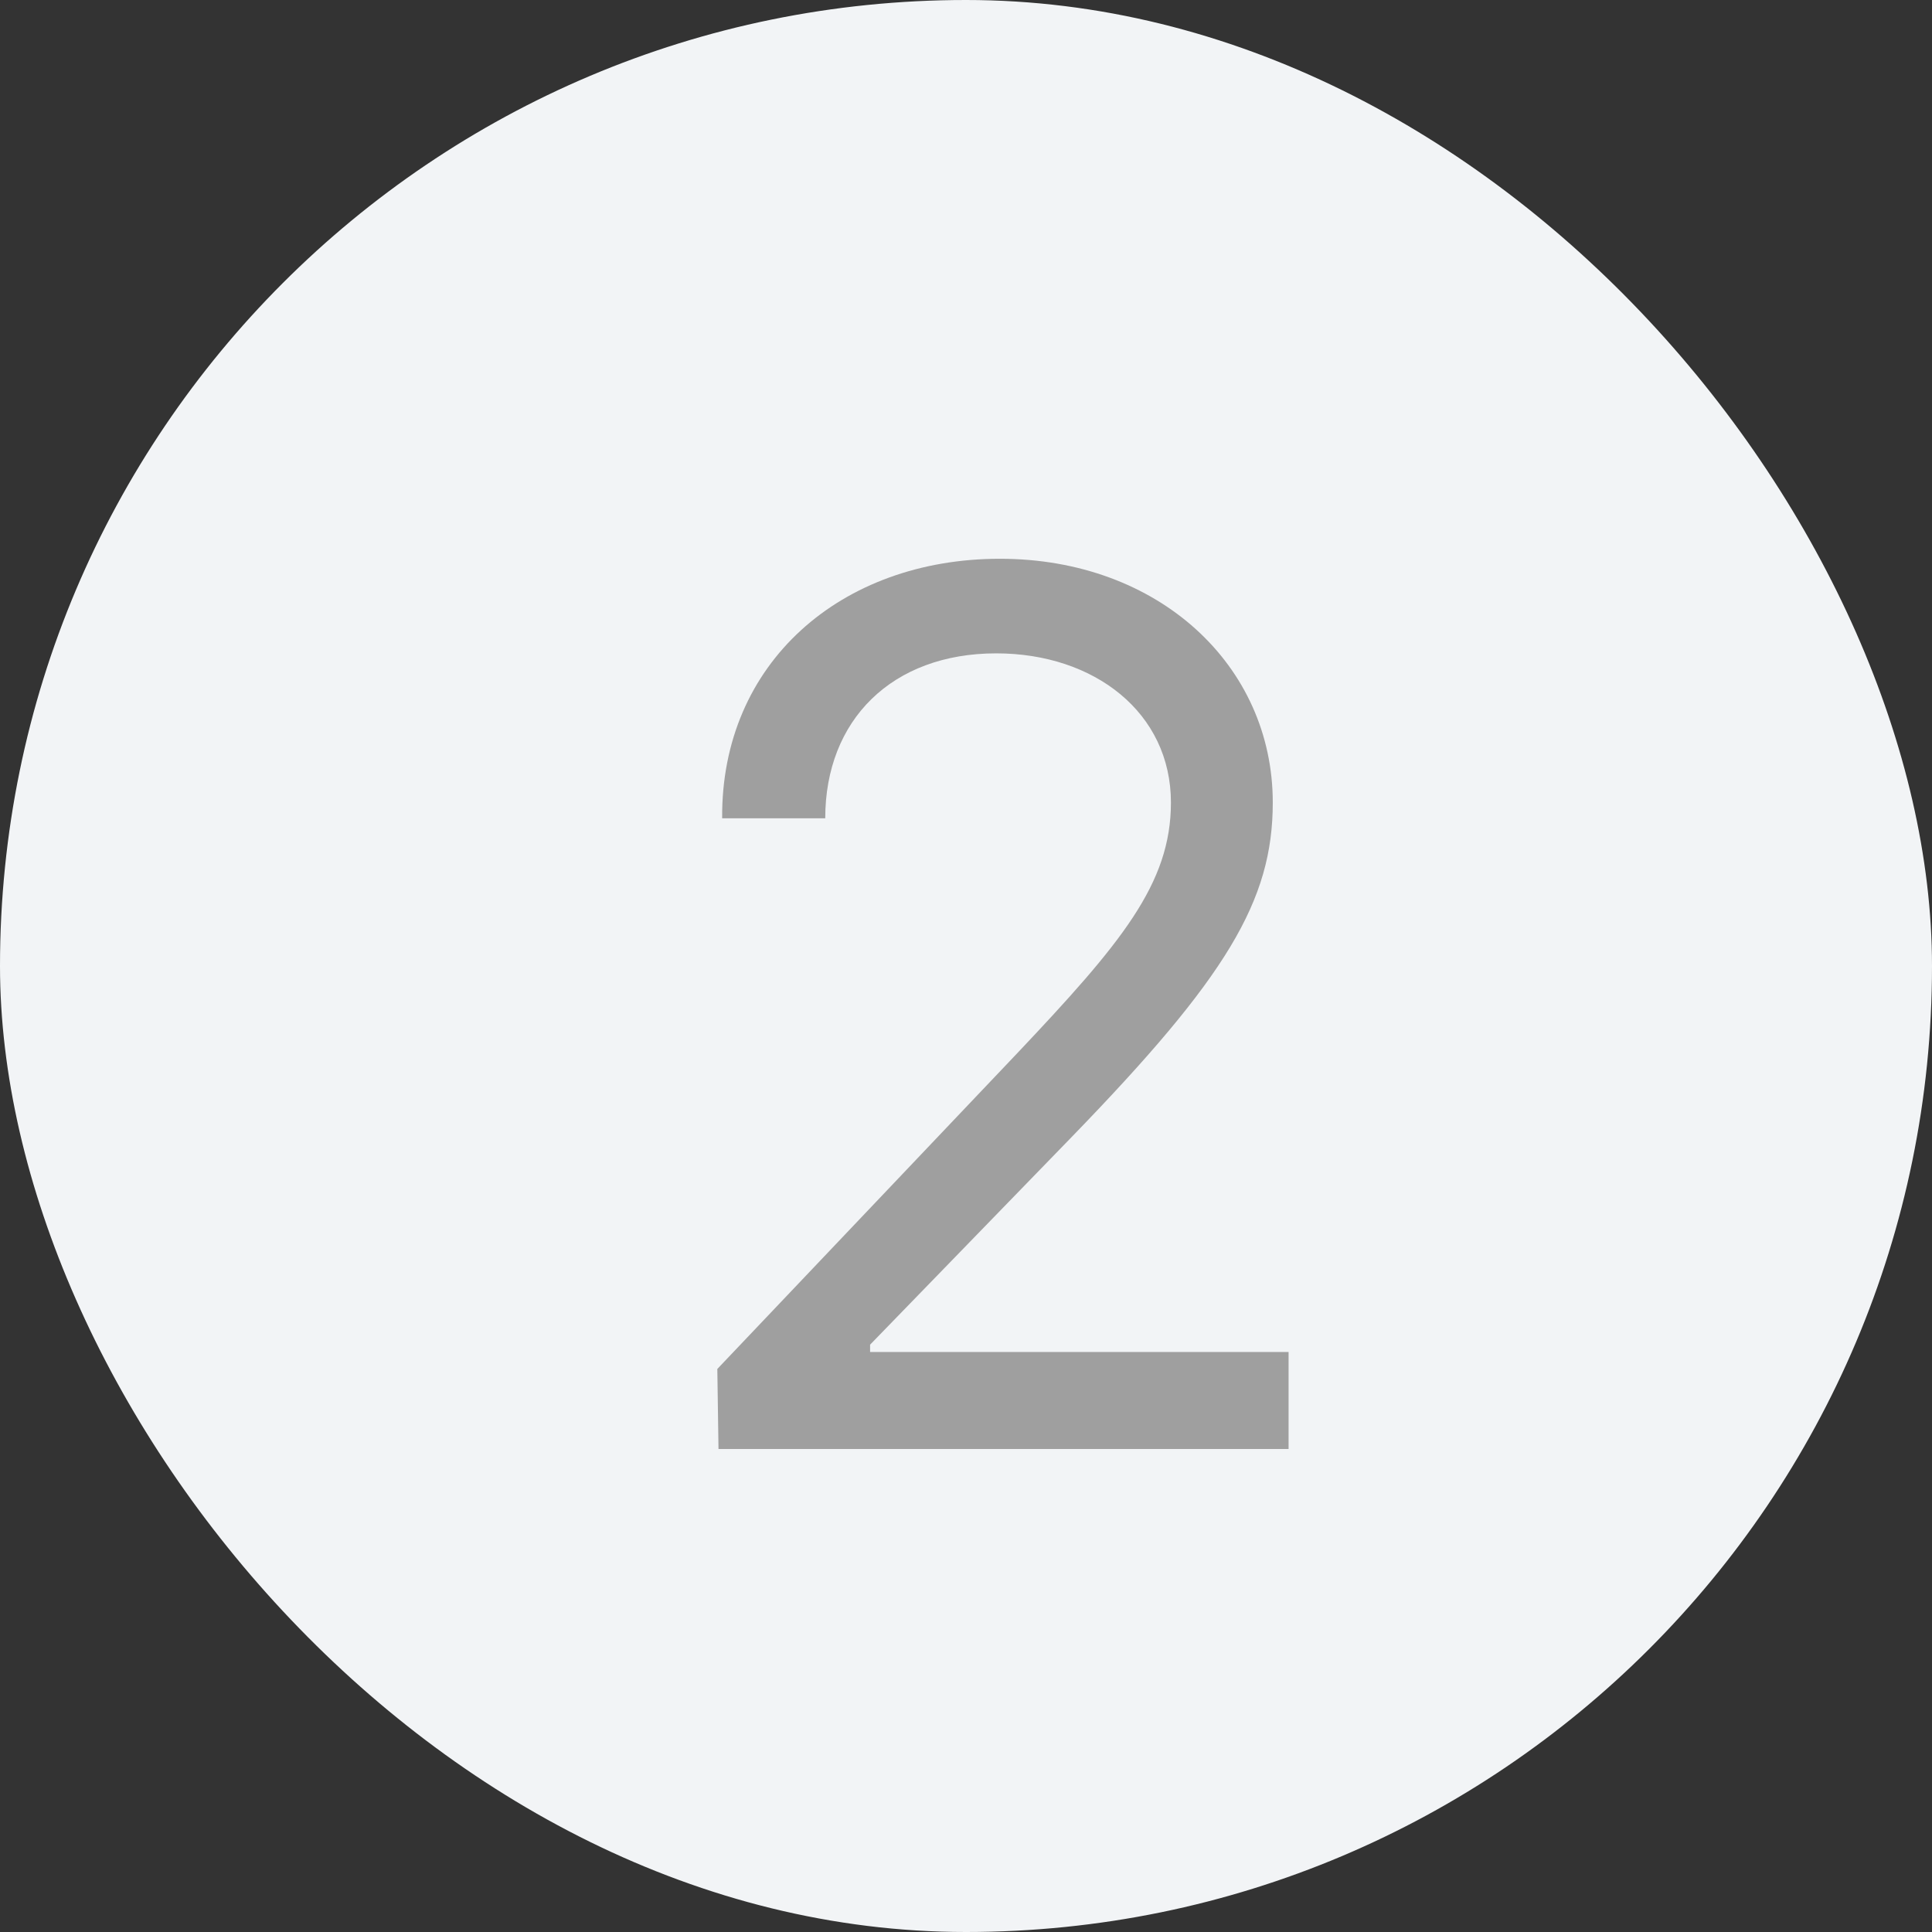 <svg width="28" height="28" viewBox="0 0 28 28" fill="none" xmlns="http://www.w3.org/2000/svg">
<rect x="0" y="0" width="28" height="28" fill="#333333" stroke="none"/>
<rect width="28" height="28" rx="14" fill="#F2F4F6"/>
<path d="M10.413 21L10.396 19.84L14.737 15.27C16.249 13.67 16.97 12.809 16.97 11.631C16.97 10.33 15.862 9.469 14.438 9.469C12.927 9.469 11.96 10.435 11.96 11.859H10.466C10.448 9.609 12.188 8.098 14.491 8.098C16.794 8.098 18.446 9.645 18.446 11.631C18.446 13.055 17.778 14.162 15.528 16.482L12.61 19.488V19.594H18.675V21H10.413Z" fill="#9F9F9F"/>
</svg>
